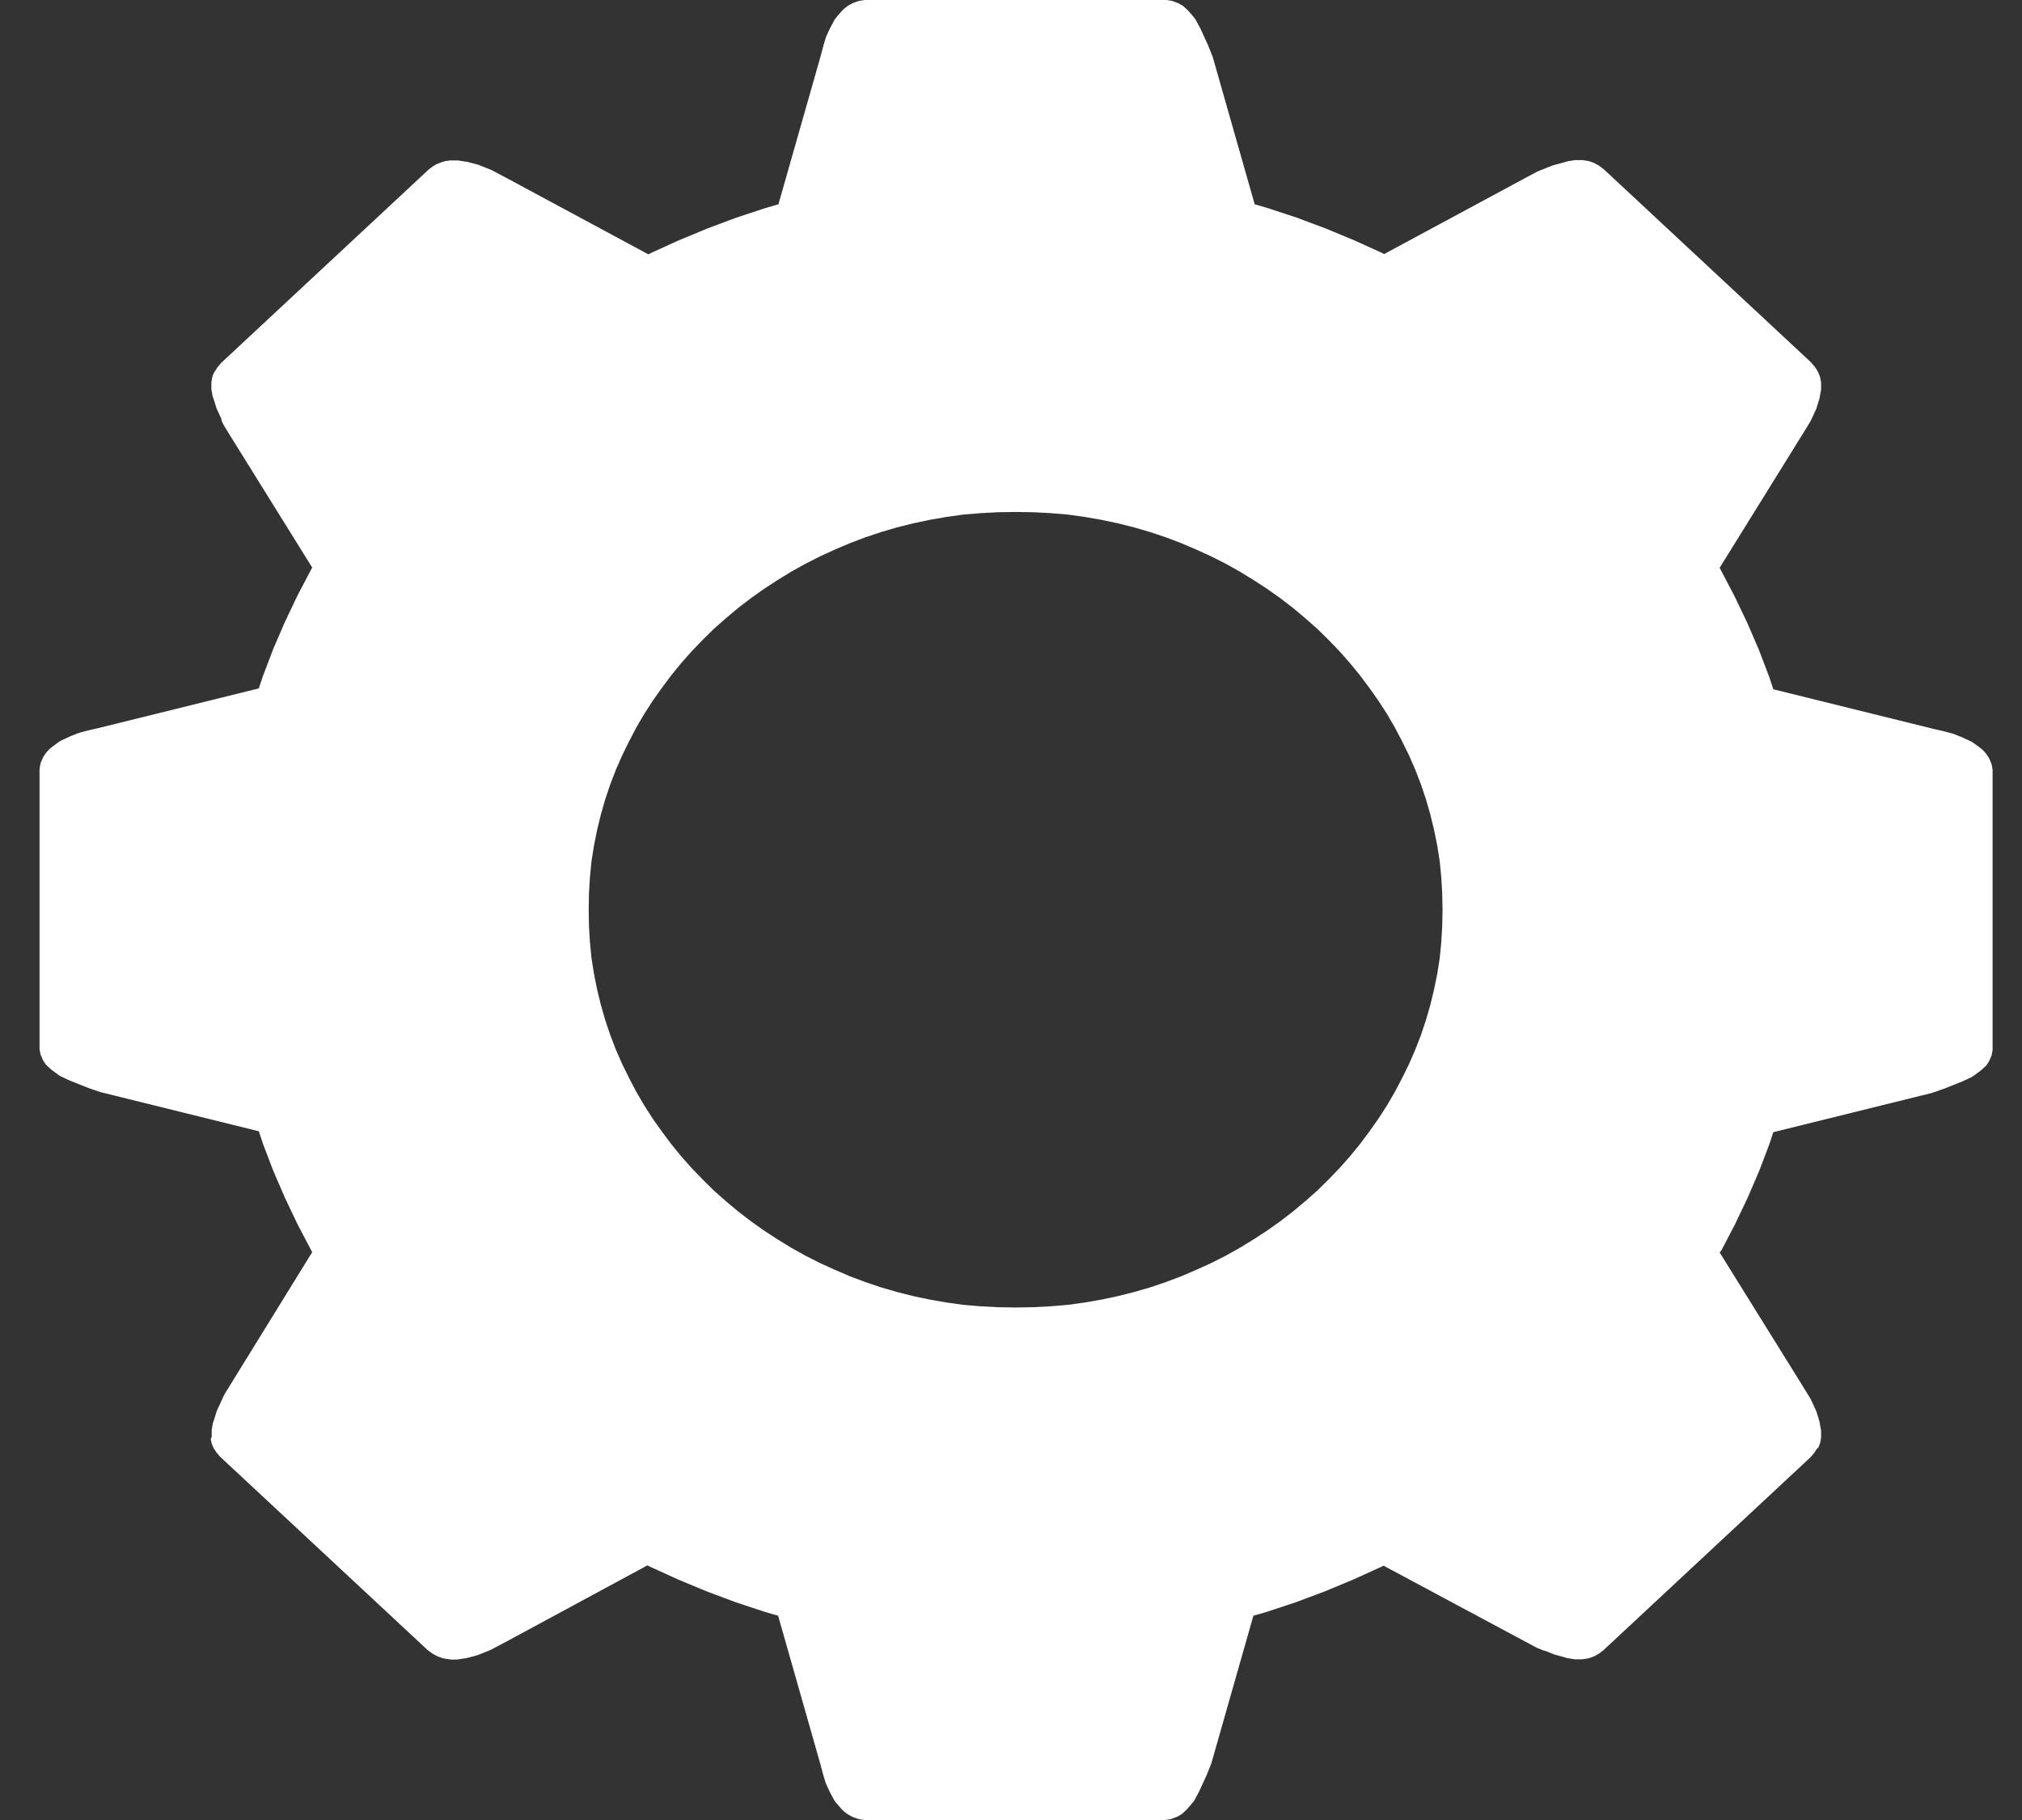 <svg width="50" height="45" viewBox="0 0 50 45" fill="none" xmlns="http://www.w3.org/2000/svg">
<rect x="0" y="0" width="50" height="45" fill="#333333" stroke="none"/>
<path d="M28.843 0L28.889 0.007L28.936 0.014L28.982 0.022L29.021 0.036L29.06 0.051L29.099 0.065L29.138 0.08L29.177 0.101L29.215 0.123L29.254 0.145L29.285 0.174L29.316 0.203L29.348 0.232L29.379 0.261L29.41 0.297L29.441 0.333L29.472 0.369L29.503 0.405L29.534 0.441L29.565 0.485L29.588 0.528L29.612 0.572L29.635 0.615L29.658 0.659L29.682 0.702L29.705 0.753L29.728 0.803L29.752 0.854L29.775 0.905L29.798 0.955L29.821 1.006L29.845 1.057L29.868 1.107L29.891 1.165L29.915 1.223L29.938 1.281L29.961 1.339L29.985 1.397L31.026 5.051L31.352 5.146L32.074 5.384L32.789 5.652L33.488 5.942L34.172 6.253L34.226 6.282L37.745 4.386L37.8 4.357L37.854 4.328L37.908 4.299L37.963 4.27L38.017 4.241L38.071 4.219L38.126 4.197L38.18 4.176L38.234 4.154L38.289 4.132L38.343 4.111L38.398 4.089L38.452 4.074L38.506 4.06L38.561 4.046L38.615 4.031L38.669 4.017L38.716 4.002L38.763 3.988L38.809 3.98L38.856 3.973L38.903 3.966L38.949 3.959H38.996H39.042H39.089H39.136L39.182 3.966L39.229 3.973L39.268 3.98L39.306 3.988L39.345 4.002L39.384 4.017L39.423 4.031L39.462 4.053L39.501 4.074L39.54 4.096L39.578 4.125L39.617 4.154L39.656 4.183L44.783 8.959L44.814 8.996L44.845 9.032L44.876 9.068L44.9 9.104L44.923 9.14L44.946 9.177L44.962 9.213L44.977 9.249L44.993 9.285L45.008 9.329L45.016 9.372L45.024 9.415L45.032 9.459V9.502V9.546V9.589V9.633L45.024 9.676L45.016 9.719L45.008 9.763L45.001 9.806L44.993 9.85L44.977 9.9L44.962 9.951L44.946 10.002L44.931 10.052L44.915 10.103L44.892 10.154L44.869 10.204L44.845 10.255L44.822 10.306L44.799 10.356L44.775 10.407L44.744 10.457L44.713 10.508L44.682 10.559L44.651 10.61L44.62 10.66L44.589 10.711L44.558 10.761L42.523 14.04L42.562 14.112L42.895 14.749L43.206 15.4L43.494 16.066L43.75 16.739L43.851 17.043L47.774 18.013L47.836 18.027L47.898 18.042L47.961 18.056L48.023 18.071L48.085 18.085L48.139 18.1L48.194 18.114L48.248 18.129L48.302 18.143L48.357 18.165L48.411 18.187L48.465 18.208L48.52 18.23L48.566 18.252L48.613 18.274L48.66 18.295L48.706 18.317L48.753 18.339L48.799 18.368L48.838 18.397L48.877 18.425L48.916 18.454L48.955 18.483L48.994 18.512L49.025 18.541L49.056 18.57L49.087 18.607L49.118 18.643L49.141 18.679L49.165 18.715L49.188 18.751L49.203 18.787L49.219 18.824L49.234 18.86L49.25 18.903L49.258 18.947L49.266 18.99L49.273 19.033V19.077V19.12V25.872V25.916V25.959L49.266 26.003L49.258 26.046L49.25 26.09L49.234 26.126L49.219 26.162L49.203 26.198L49.188 26.234L49.165 26.27L49.141 26.307L49.118 26.343L49.087 26.372L49.056 26.401L49.025 26.43L48.994 26.459L48.955 26.488L48.916 26.517L48.877 26.546L48.838 26.575L48.799 26.603L48.753 26.632L48.706 26.654L48.66 26.676L48.613 26.698L48.566 26.719L48.52 26.741L48.465 26.763L48.411 26.784L48.357 26.806L48.302 26.828L48.248 26.849L48.194 26.871L48.139 26.893L48.085 26.915L48.023 26.936L47.961 26.958L47.898 26.98L47.836 27.001L47.774 27.023L43.851 27.993L43.75 28.297L43.494 28.97L43.206 29.636L42.895 30.287L42.562 30.924L42.523 30.967L44.558 34.239L44.589 34.289L44.62 34.34L44.651 34.391L44.682 34.441L44.713 34.492L44.744 34.542L44.775 34.593L44.799 34.644L44.822 34.694L44.845 34.745L44.869 34.796L44.892 34.846L44.915 34.897L44.931 34.948L44.946 34.998L44.962 35.049L44.977 35.1L44.993 35.15L45.001 35.201L45.008 35.244L45.016 35.288L45.024 35.331L45.032 35.375V35.418V35.462V35.505V35.548L45.024 35.592L45.016 35.635L45.008 35.679L44.993 35.722L44.977 35.758L44.962 35.794L44.931 35.816L44.907 35.852L44.884 35.889L44.861 35.925L44.83 35.961L44.799 35.997L44.768 36.033L39.641 40.81L39.602 40.839L39.563 40.868L39.524 40.897L39.485 40.918L39.446 40.94L39.415 40.955L39.376 40.969L39.338 40.983L39.299 40.998L39.26 41.005L39.221 41.012L39.175 41.02L39.128 41.027H39.081H39.035H38.988H38.941L38.895 41.02L38.848 41.012L38.802 41.005L38.755 40.998L38.708 40.983L38.662 40.969L38.607 40.955L38.553 40.94L38.499 40.925L38.444 40.911L38.39 40.889L38.336 40.868L38.281 40.846L38.227 40.824L38.172 40.81L38.118 40.788L38.064 40.766L38.009 40.745L37.955 40.716L37.901 40.687L37.846 40.658L37.792 40.629L37.737 40.6L34.211 38.711L34.141 38.747L33.457 39.058L32.758 39.348L32.043 39.616L31.321 39.855L30.994 39.949L29.953 43.603L29.93 43.661L29.907 43.719L29.884 43.777L29.86 43.835L29.837 43.893L29.814 43.943L29.79 43.994L29.767 44.045L29.744 44.095L29.72 44.146L29.697 44.197L29.674 44.247L29.651 44.298L29.627 44.341L29.604 44.385L29.581 44.428L29.557 44.472L29.534 44.515L29.503 44.559L29.472 44.595L29.441 44.631L29.41 44.667L29.379 44.703L29.348 44.739L29.316 44.768L29.285 44.797L29.254 44.826L29.223 44.855L29.184 44.877L29.145 44.899L29.107 44.92L29.068 44.935L29.029 44.949L28.99 44.964L28.951 44.978L28.905 44.986L28.858 44.993L28.811 45H28.765H28.718H21.47H21.424H21.377L21.331 44.993L21.284 44.986L21.237 44.978L21.191 44.964L21.152 44.949L21.113 44.935L21.074 44.92L21.035 44.899L20.997 44.877L20.958 44.855L20.919 44.826L20.88 44.797L20.849 44.768L20.818 44.739L20.787 44.703L20.756 44.667L20.725 44.631L20.694 44.595L20.663 44.559L20.631 44.515L20.608 44.472L20.585 44.428L20.561 44.385L20.538 44.341L20.515 44.298L20.492 44.247L20.468 44.197L20.445 44.146L20.422 44.095L20.406 44.045L20.391 43.994L20.375 43.943L20.36 43.893L20.344 43.835L20.328 43.777L20.313 43.719L20.297 43.661L20.282 43.603L19.241 39.949L18.915 39.855L18.192 39.616L17.477 39.348L16.778 39.058L16.095 38.747L16.009 38.704L12.514 40.593L12.459 40.622L12.405 40.651L12.35 40.679L12.296 40.708L12.242 40.737L12.187 40.766L12.133 40.795L12.079 40.817L12.024 40.839L11.97 40.86L11.915 40.882L11.861 40.904L11.807 40.925L11.752 40.94L11.698 40.955L11.643 40.969L11.589 40.983L11.535 40.998L11.48 41.005L11.434 41.012L11.387 41.02L11.341 41.027L11.294 41.034H11.247H11.201H11.154L11.107 41.027L11.061 41.02L11.014 41.012L10.968 41.005L10.921 40.991L10.882 40.976L10.843 40.962L10.805 40.947L10.766 40.925L10.727 40.904L10.688 40.882L10.649 40.853L10.61 40.824L10.571 40.795L5.444 36.019L5.413 35.983L5.382 35.946L5.351 35.91L5.328 35.874L5.305 35.838L5.281 35.802L5.266 35.766L5.25 35.729L5.235 35.693L5.227 35.657L5.219 35.621L5.211 35.577L5.235 35.527V35.483V35.44V35.396V35.353L5.242 35.31L5.25 35.266L5.258 35.223L5.266 35.179L5.281 35.136L5.297 35.093L5.312 35.042L5.328 34.991L5.343 34.941L5.359 34.89L5.382 34.839L5.405 34.788L5.429 34.738L5.452 34.687L5.475 34.636L5.499 34.586L5.522 34.535L5.545 34.485L5.576 34.434L5.607 34.383L5.639 34.333L5.67 34.282L5.701 34.231L7.72 30.96L7.689 30.902L7.355 30.265L7.045 29.614L6.757 28.948L6.501 28.275L6.4 27.971L2.477 27.001L2.415 26.98L2.353 26.958L2.29 26.936L2.228 26.915L2.166 26.893L2.112 26.871L2.057 26.849L2.003 26.828L1.949 26.806L1.894 26.784L1.84 26.763L1.785 26.741L1.731 26.719L1.684 26.698L1.638 26.676L1.591 26.654L1.545 26.632L1.498 26.611L1.451 26.582L1.413 26.553L1.374 26.524L1.335 26.495L1.296 26.466L1.257 26.437L1.226 26.408L1.195 26.379L1.164 26.35L1.133 26.321L1.11 26.285L1.086 26.249L1.063 26.213L1.047 26.176L1.032 26.14L1.016 26.104L1.001 26.068L0.993 26.024L0.985 25.981L0.978 25.938V25.894V25.851V19.099V19.055V19.012L0.985 18.968L0.993 18.925L1.001 18.881L1.016 18.838L1.032 18.802L1.047 18.766L1.063 18.73L1.086 18.693L1.11 18.657L1.133 18.621L1.164 18.585L1.195 18.549L1.226 18.52L1.257 18.491L1.296 18.462L1.335 18.433L1.374 18.404L1.413 18.375L1.451 18.346L1.498 18.317L1.545 18.295L1.591 18.274L1.638 18.252L1.684 18.23L1.731 18.208L1.785 18.187L1.84 18.165L1.894 18.143L1.949 18.122L2.003 18.107L2.057 18.093L2.112 18.078L2.166 18.064L2.228 18.049L2.29 18.035L2.353 18.02L2.415 18.006L2.477 17.991L6.4 17.021L6.501 16.718L6.757 16.044L7.045 15.379L7.355 14.727L7.689 14.091L7.72 14.033L5.685 10.761L5.654 10.711L5.623 10.66L5.592 10.61L5.561 10.559L5.53 10.508L5.506 10.457L5.483 10.407L5.468 10.342L5.444 10.291L5.421 10.24L5.398 10.19L5.374 10.139L5.351 10.088L5.336 10.038L5.32 9.987L5.305 9.936L5.289 9.886L5.273 9.842L5.258 9.799L5.25 9.756L5.242 9.712L5.235 9.669L5.227 9.625V9.582V9.538V9.495V9.452L5.235 9.408L5.242 9.365L5.25 9.329L5.258 9.292L5.273 9.256L5.289 9.22L5.312 9.184L5.336 9.148L5.359 9.111L5.382 9.075L5.413 9.039L5.444 9.003L5.475 8.967L10.602 4.19L10.641 4.161L10.68 4.132L10.719 4.103L10.758 4.082L10.797 4.06L10.828 4.046L10.867 4.031L10.905 4.017L10.944 4.002L10.991 3.988L11.037 3.98L11.084 3.973L11.131 3.966H11.177H11.224H11.271H11.317L11.364 3.973L11.41 3.98L11.457 3.988L11.504 3.995L11.558 4.002L11.612 4.017L11.667 4.031L11.721 4.046L11.775 4.06L11.83 4.074L11.884 4.096L11.939 4.118L11.993 4.14L12.047 4.161L12.102 4.183L12.156 4.205L12.211 4.234L12.265 4.263L12.319 4.292L12.374 4.321L12.428 4.349L12.482 4.378L12.537 4.407L16.033 6.289L16.102 6.253L16.786 5.942L17.485 5.652L18.2 5.384L18.922 5.146L19.249 5.051L20.29 1.397L20.305 1.339L20.321 1.281L20.336 1.223L20.352 1.165L20.367 1.107L20.383 1.057L20.398 1.006L20.414 0.955L20.43 0.905L20.453 0.854L20.476 0.803L20.499 0.753L20.523 0.702L20.546 0.659L20.569 0.615L20.593 0.572L20.616 0.528L20.639 0.485L20.67 0.441L20.701 0.405L20.732 0.369L20.764 0.333L20.795 0.297L20.826 0.261L20.857 0.232L20.888 0.203L20.927 0.174L20.965 0.145L21.004 0.123L21.043 0.101L21.082 0.08L21.121 0.065L21.16 0.051L21.198 0.036L21.245 0.022L21.292 0.014L21.338 0.007L21.385 0H21.432H21.478H28.726H28.773H28.843ZM24.252 12.687L23.824 12.723L23.405 12.781L22.993 12.853L22.581 12.94L22.177 13.041L21.781 13.157L21.393 13.287L21.012 13.432L20.639 13.591L20.274 13.758L19.917 13.939L19.567 14.134L19.225 14.344L18.891 14.561L18.565 14.793L18.254 15.031L17.951 15.285L17.656 15.545L17.377 15.82L17.105 16.102L16.848 16.392L16.6 16.696L16.367 17.007L16.141 17.326L15.932 17.651L15.737 17.984L15.559 18.324L15.388 18.672L15.232 19.026L15.093 19.388L14.968 19.757L14.86 20.134L14.766 20.517L14.689 20.901L14.627 21.291L14.588 21.689L14.564 22.087L14.557 22.493L14.564 22.898L14.588 23.296L14.627 23.694L14.689 24.085L14.766 24.468L14.86 24.852L14.968 25.228L15.093 25.598L15.232 25.959L15.388 26.314L15.559 26.661L15.737 27.001L15.932 27.334L16.141 27.66L16.367 27.978L16.6 28.29L16.848 28.594L17.105 28.883L17.377 29.165L17.656 29.44L17.951 29.701L18.254 29.954L18.565 30.193L18.891 30.425L19.225 30.642L19.567 30.852L19.917 31.047L20.274 31.228L20.639 31.394L21.012 31.554L21.393 31.698L21.781 31.829L22.177 31.944L22.581 32.046L22.993 32.133L23.405 32.205L23.824 32.263L24.252 32.299L24.679 32.321L25.114 32.328L25.549 32.321L25.976 32.299L26.403 32.263L26.823 32.205L27.235 32.133L27.646 32.046L28.05 31.944L28.446 31.829L28.835 31.698L29.215 31.554L29.588 31.394L29.953 31.228L30.311 31.047L30.66 30.852L31.002 30.642L31.336 30.425L31.663 30.193L31.973 29.954L32.276 29.701L32.571 29.44L32.851 29.165L33.123 28.883L33.379 28.594L33.628 28.29L33.861 27.978L34.086 27.66L34.296 27.334L34.49 27.001L34.669 26.661L34.84 26.314L34.995 25.959L35.135 25.598L35.259 25.228L35.368 24.852L35.461 24.468L35.539 24.085L35.601 23.694L35.64 23.296L35.663 22.898L35.671 22.493L35.663 22.087L35.64 21.689L35.601 21.291L35.539 20.901L35.461 20.517L35.368 20.134L35.259 19.757L35.135 19.388L34.995 19.026L34.84 18.672L34.669 18.324L34.49 17.984L34.296 17.651L34.086 17.326L33.861 17.007L33.628 16.696L33.379 16.392L33.123 16.102L32.851 15.82L32.571 15.545L32.276 15.285L31.973 15.031L31.663 14.793L31.336 14.561L31.002 14.344L30.66 14.134L30.311 13.939L29.953 13.758L29.588 13.591L29.215 13.432L28.835 13.287L28.446 13.157L28.05 13.041L27.646 12.94L27.235 12.853L26.823 12.781L26.403 12.723L25.976 12.687L25.549 12.665L25.114 12.658L24.679 12.665L24.252 12.687Z" fill="white"/>
</svg>
